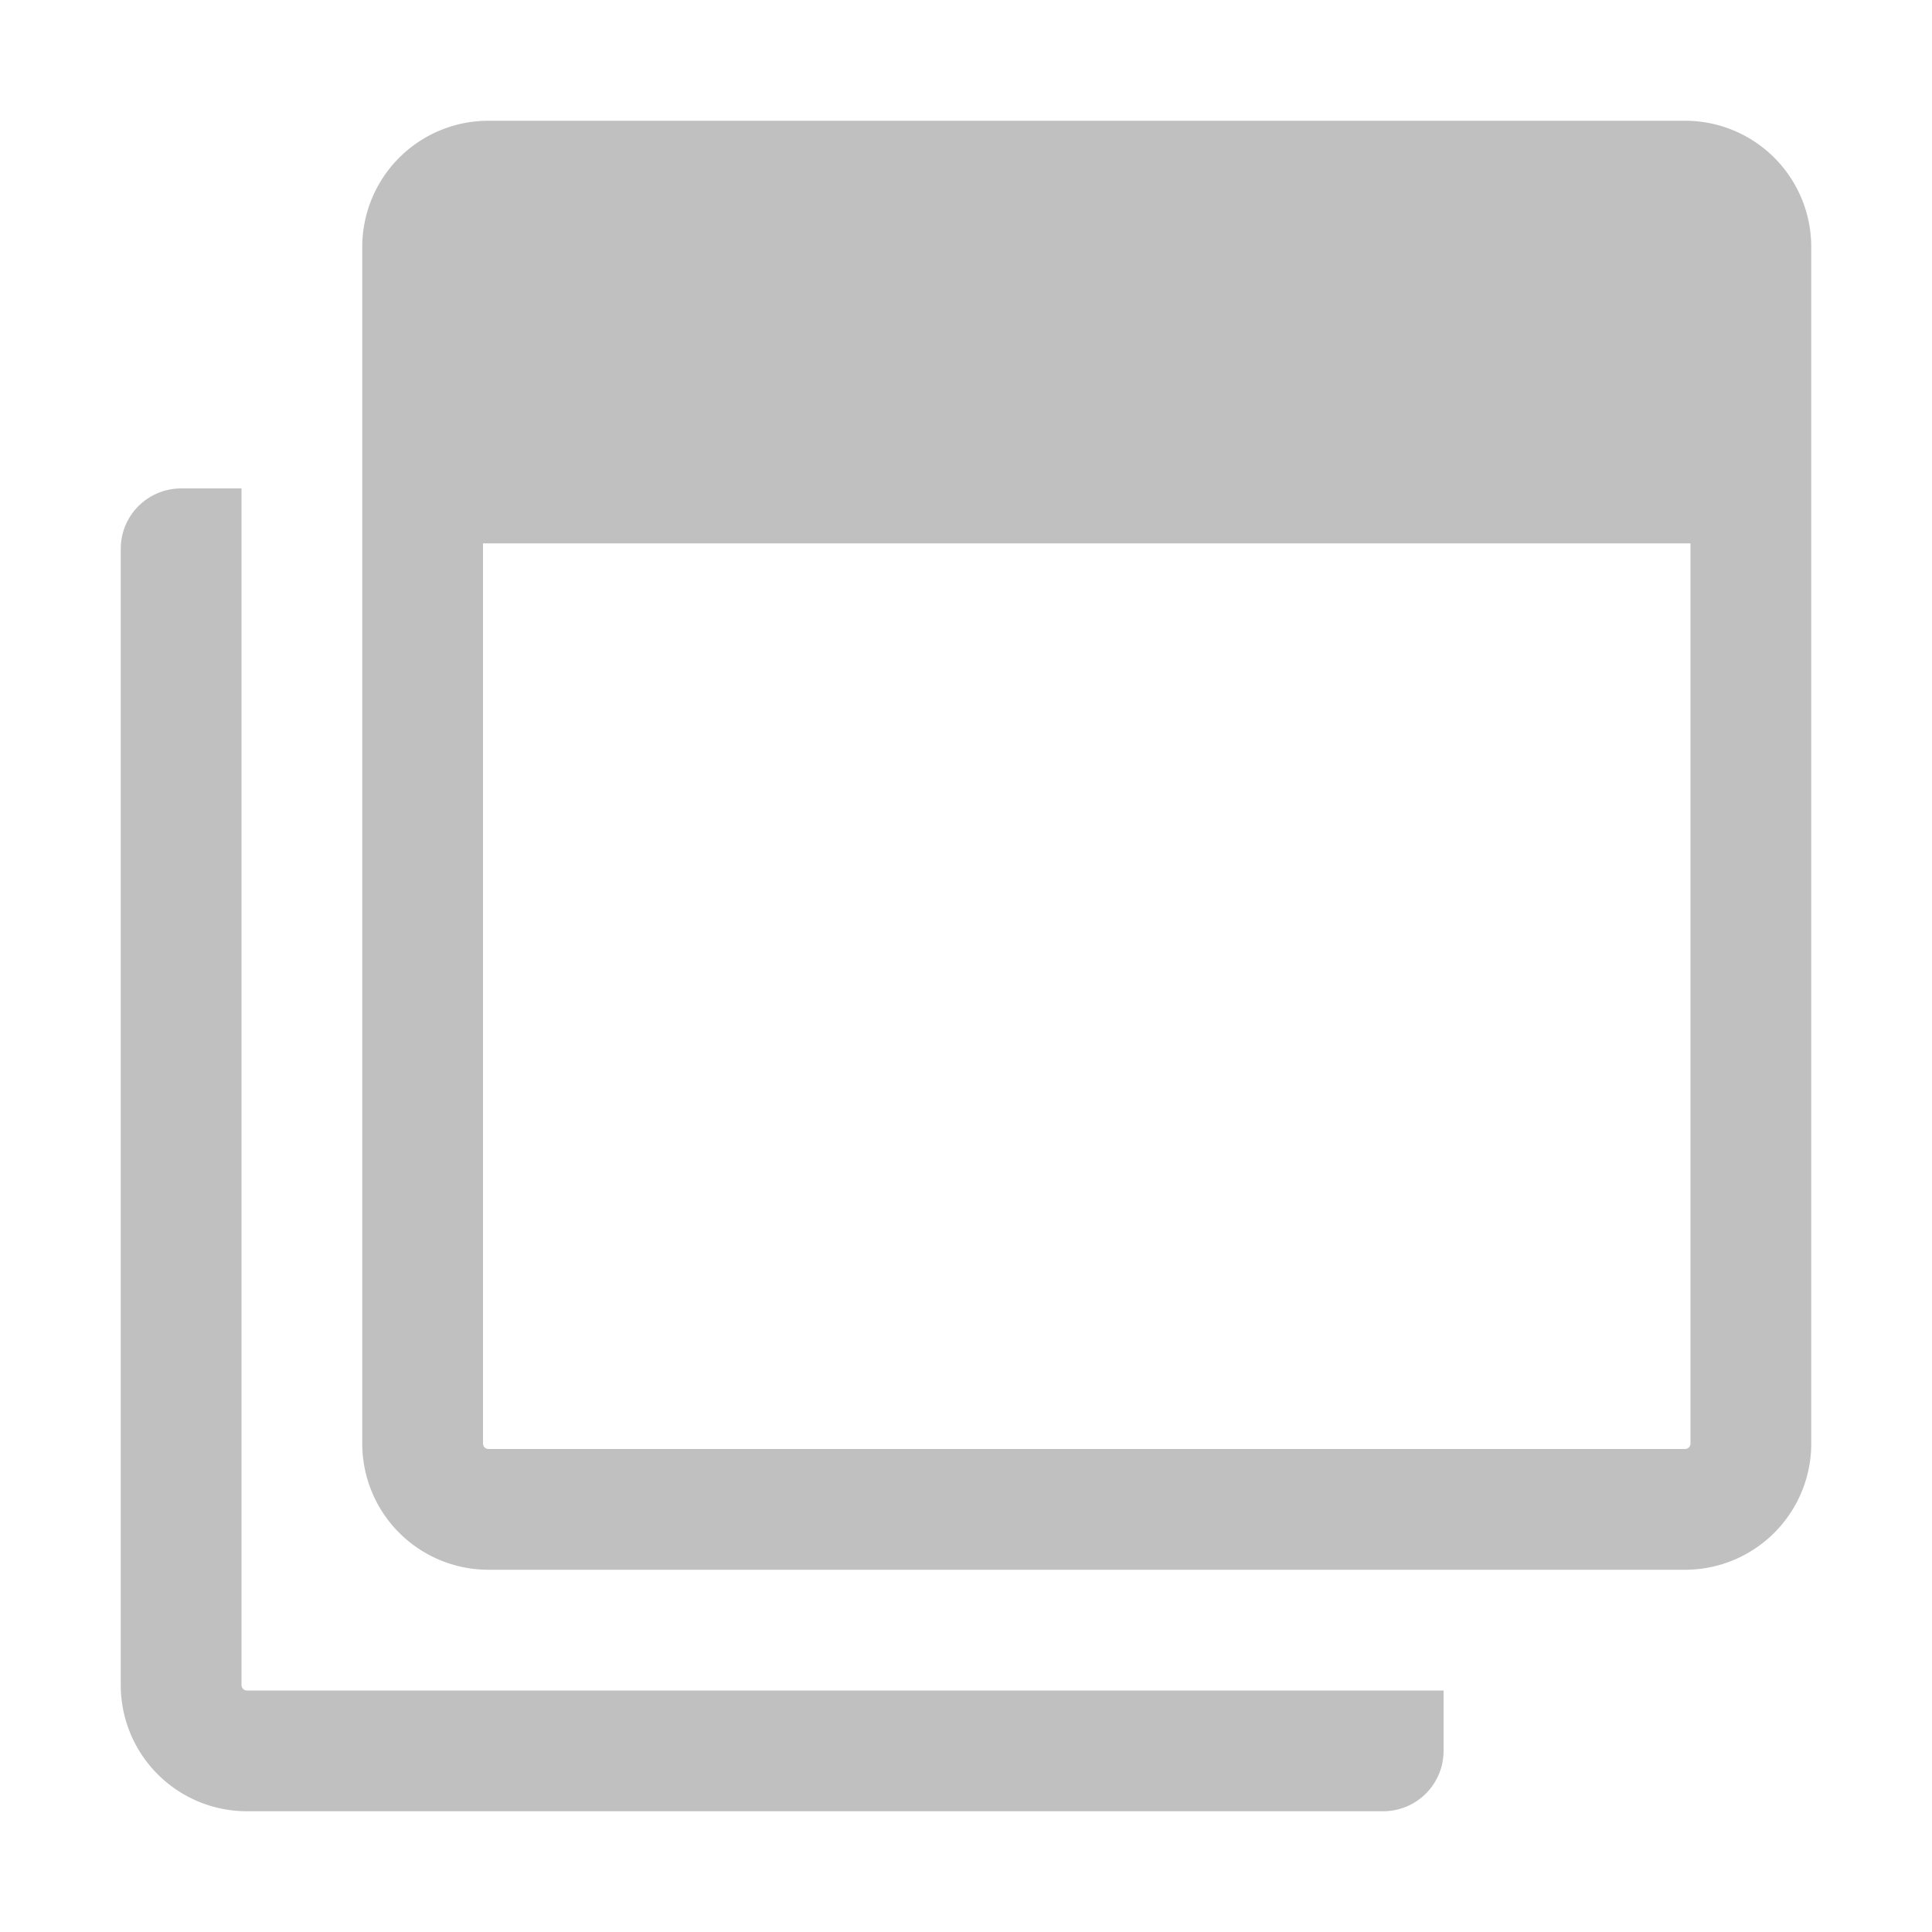 <svg id="当選" xmlns="http://www.w3.org/2000/svg" viewBox="0 0 32 32"><defs><style>.cls-1{fill:silver;}</style></defs><title>アートボード 20</title><path class="cls-1" d="M2,9.09V27.91A2.09,2.09,0,0,0,4.09,30H22.91a1,1,0,0,0,1-1V28H4.09A.09.09,0,0,1,4,27.91V8.09H3A1,1,0,0,0,2,9.09Z"/><path class="cls-1" d="M27.91,2H8.09A2.09,2.09,0,0,0,6,4.09V23.91A2.09,2.09,0,0,0,8.09,26H27.91A2.09,2.09,0,0,0,30,23.91V4.09A2.09,2.09,0,0,0,27.91,2Zm0,22H8.09A.09.09,0,0,1,8,23.91V9H28V23.91A.09.09,0,0,1,27.91,24Z"/></svg>